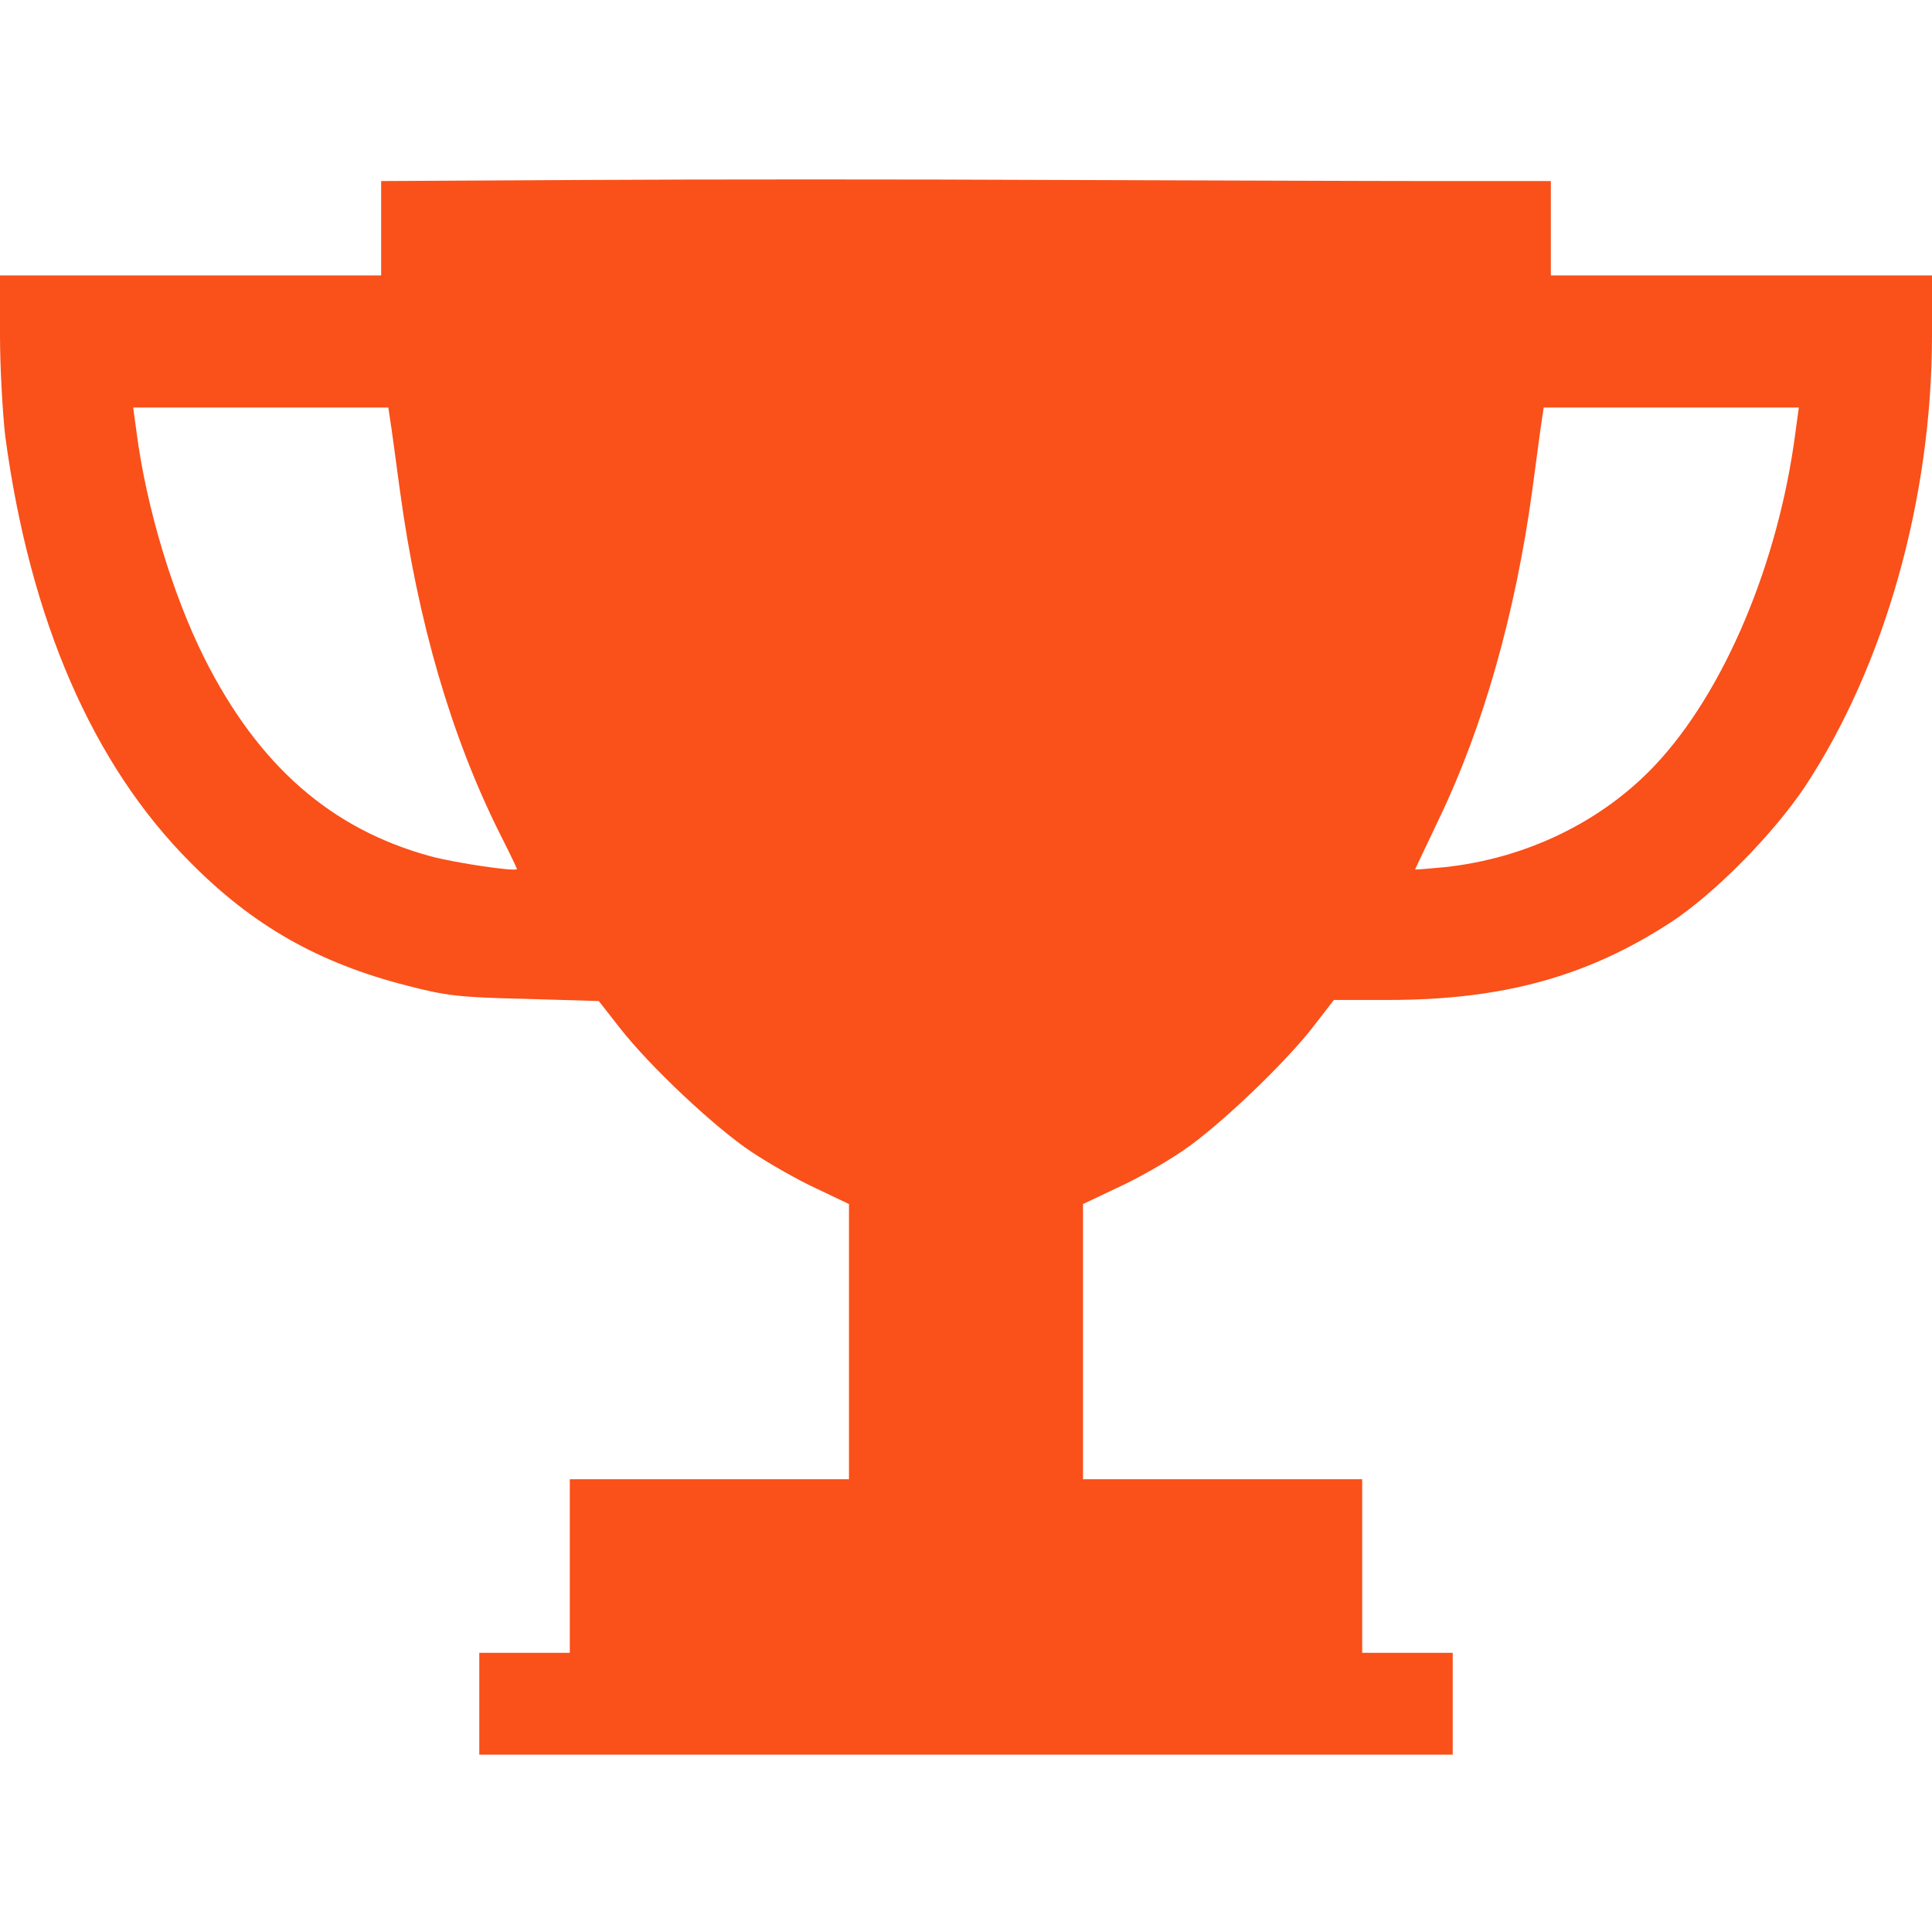 <svg width="14" height="14" viewBox="0 0 14 14" fill="none" xmlns="http://www.w3.org/2000/svg">
<g clip-path="url(#clip0_15_7)">
<path d="M4.26 1.304L2.762 1.312V1.654V1.996H1.381H0V2.428C0 2.666 0.019 2.994 0.038 3.161C0.216 4.487 0.67 5.54 1.381 6.251C1.832 6.707 2.308 6.978 2.948 7.142C3.235 7.216 3.325 7.227 3.804 7.238L4.339 7.254L4.487 7.443C4.706 7.725 5.179 8.17 5.447 8.348C5.575 8.433 5.786 8.553 5.917 8.613L6.152 8.725V9.721V10.719H5.141H4.129V11.348V11.977H3.801H3.473V12.346V12.715H7H10.527V12.346V11.977H10.199H9.871V11.348V10.719H8.859H7.848V9.723V8.725L8.107 8.602C8.25 8.537 8.463 8.414 8.578 8.334C8.835 8.159 9.311 7.705 9.516 7.44L9.666 7.246H10.062C10.888 7.246 11.504 7.077 12.108 6.683C12.425 6.475 12.846 6.048 13.079 5.701C13.658 4.823 14 3.612 14 2.428V1.996H12.619H11.238V1.654V1.312H10.382C9.909 1.312 8.676 1.307 7.64 1.304C6.604 1.299 5.083 1.299 4.26 1.304ZM2.827 3.041C2.836 3.09 2.866 3.322 2.898 3.555C3.027 4.504 3.27 5.338 3.623 6.043C3.691 6.177 3.746 6.292 3.746 6.297C3.746 6.319 3.3 6.254 3.117 6.204C2.398 6.007 1.873 5.548 1.482 4.771C1.252 4.312 1.061 3.68 0.99 3.136L0.965 2.953H1.889H2.814L2.827 3.041ZM13.01 3.136C12.887 4.082 12.493 5.015 11.993 5.545C11.607 5.955 11.058 6.221 10.467 6.284C10.35 6.295 10.254 6.303 10.254 6.3C10.254 6.3 10.333 6.133 10.429 5.931C10.749 5.266 10.981 4.443 11.102 3.563C11.134 3.325 11.165 3.09 11.173 3.041L11.186 2.953H12.111H13.035L13.01 3.136Z" fill="#FA501A"/>
</g>
<defs>
<clipPath id="clip0_15_7">
<rect width="14" height="14" fill="white"/>
</clipPath>
</defs>
</svg>
